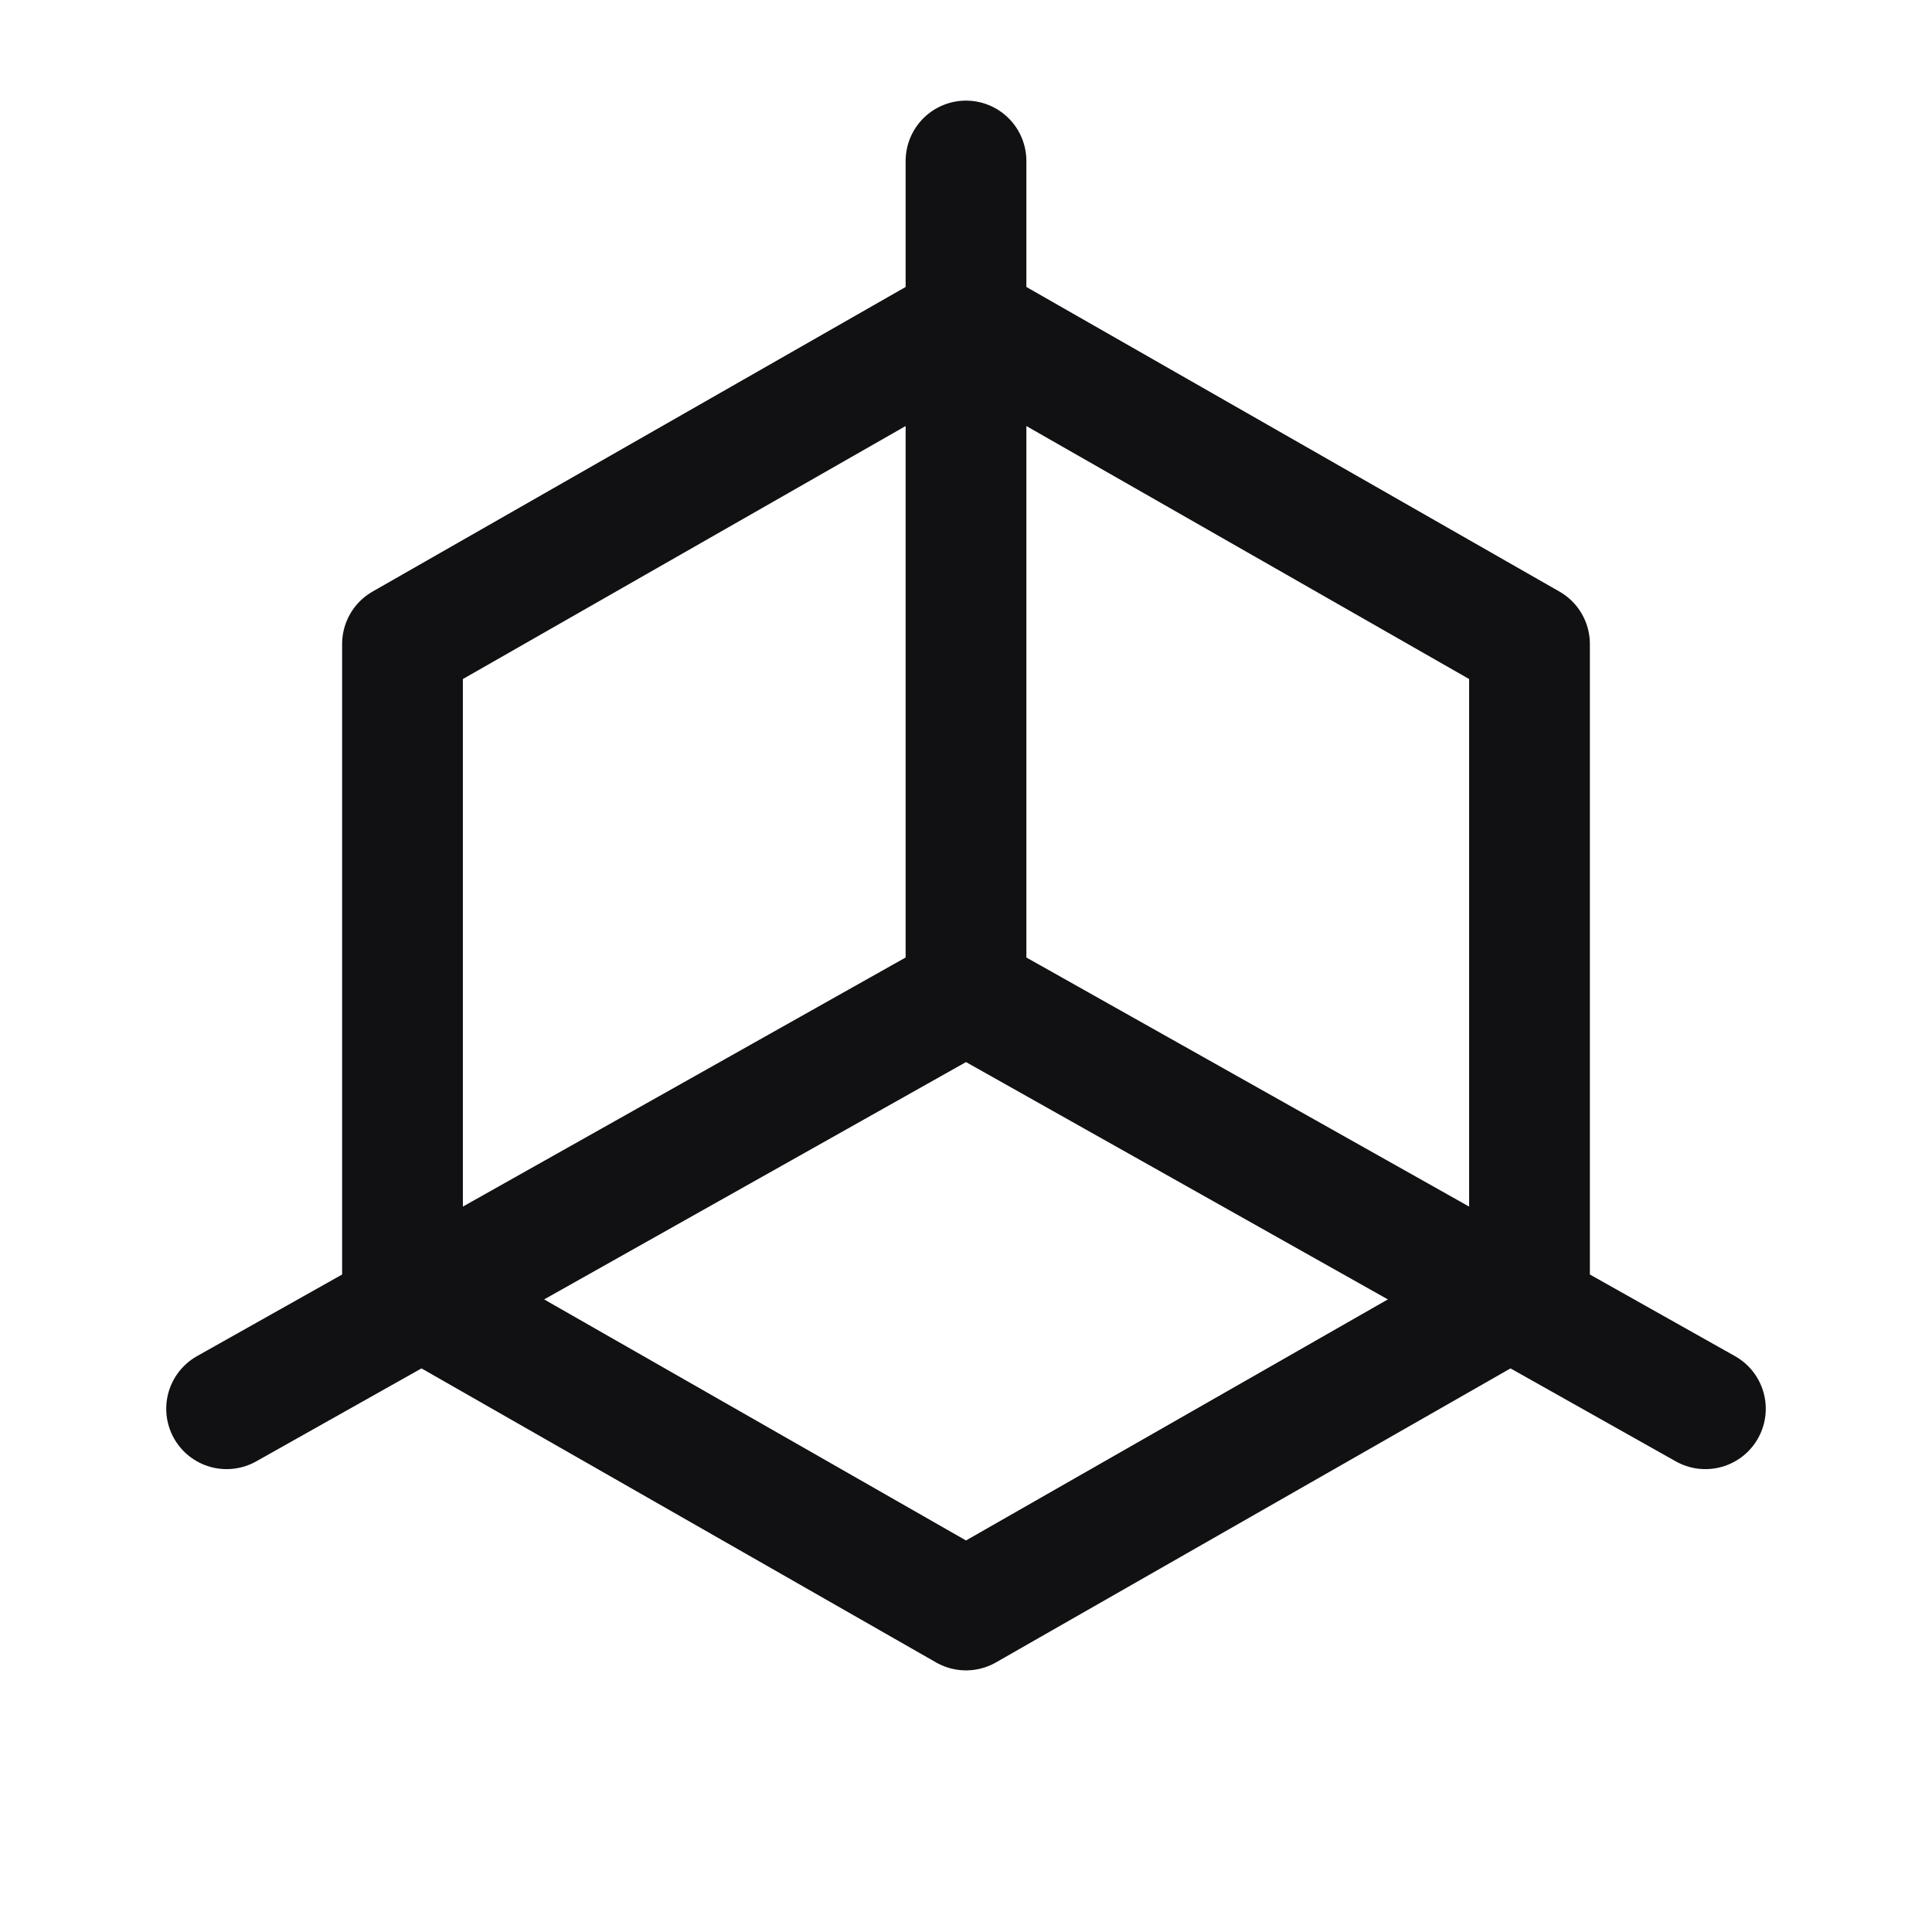 <svg width="24" height="24" viewBox="0 0 24 24" fill="none" xmlns="http://www.w3.org/2000/svg">
<path d="M19 16V8L15.5 6L12 4L8.5 6L5 8V16L8.5 18L12 20L15.5 18L19 16Z" stroke="#111114" stroke-width="1.5" stroke-linecap="round" stroke-linejoin="round"/>
<path d="M12 12.333L16.593 14.917L21.185 17.5" stroke="#111114" stroke-width="1.5" stroke-linecap="round" stroke-linejoin="round"/>
<path d="M12 12.333V2" stroke="#111114" stroke-width="1.5" stroke-linecap="round" stroke-linejoin="round"/>
<path d="M12 12.333L7.407 14.917L2.815 17.5" stroke="#111114" stroke-width="1.5" stroke-linecap="round" stroke-linejoin="round"/>
</svg>
